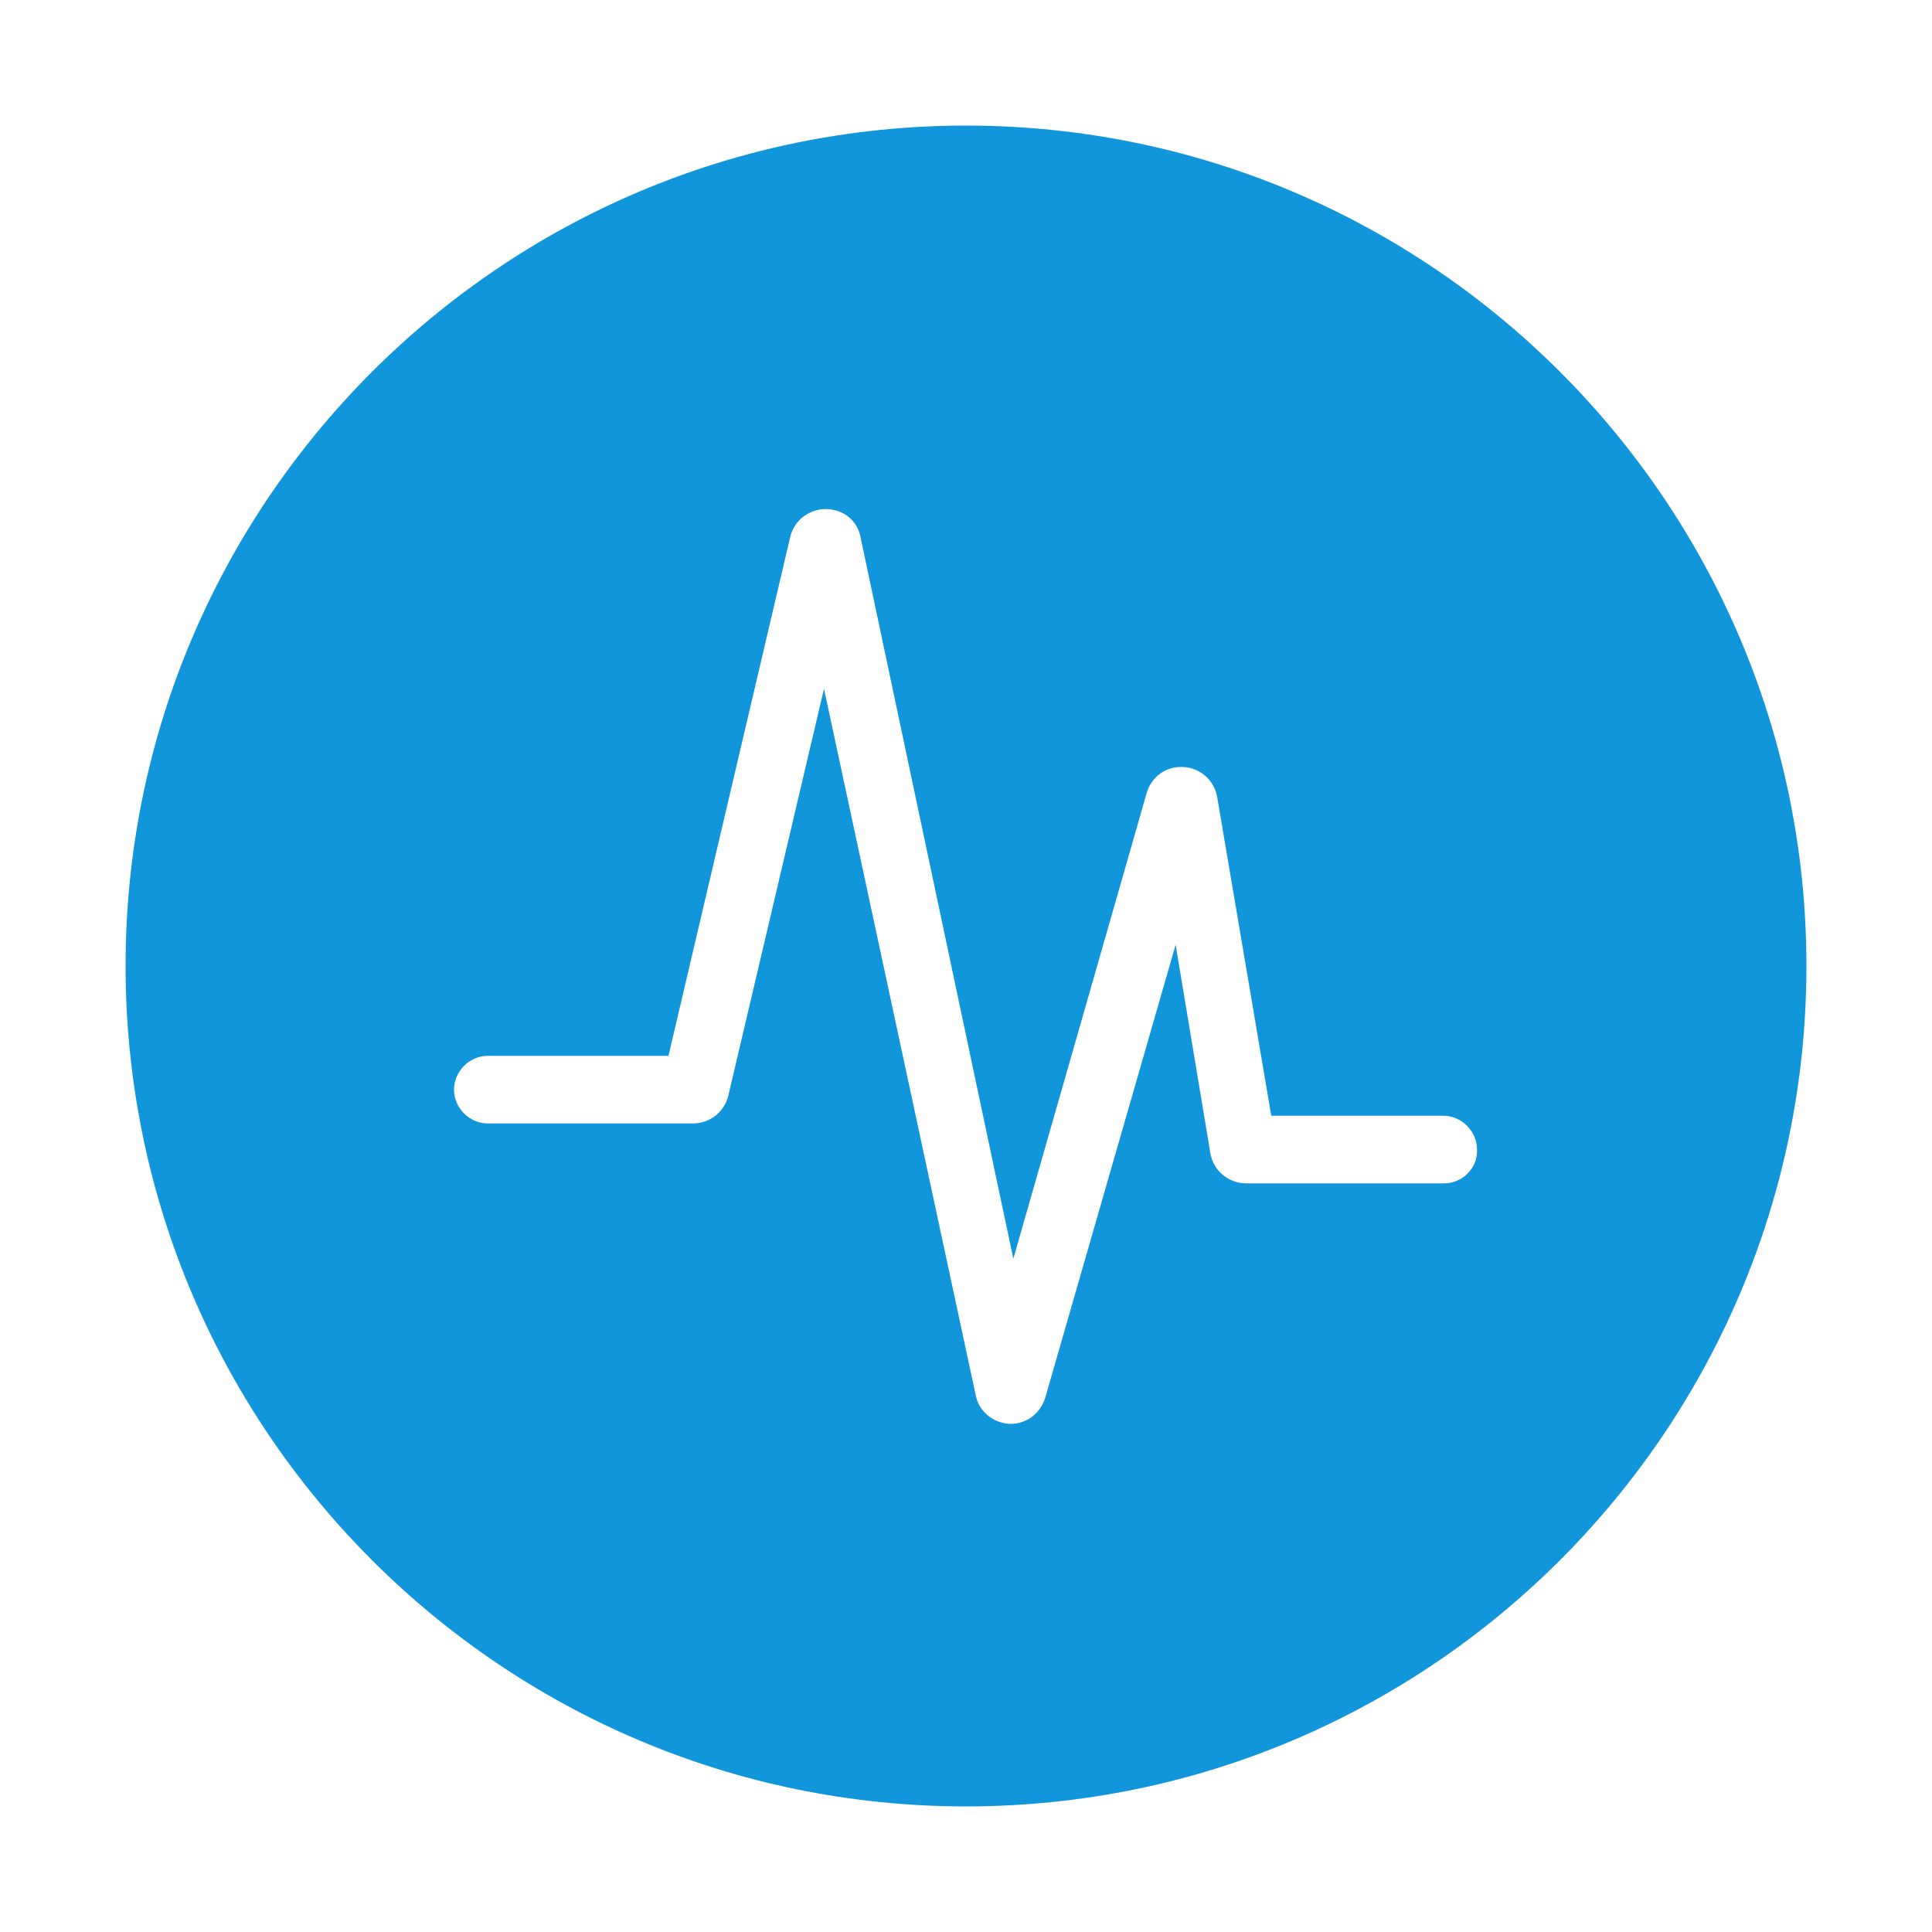 <?xml version="1.0" standalone="no"?><!DOCTYPE svg PUBLIC "-//W3C//DTD SVG 1.1//EN" "http://www.w3.org/Graphics/SVG/1.1/DTD/svg11.dtd"><svg t="1557047096846" class="icon" style="" viewBox="0 0 1024 1024" version="1.1" xmlns="http://www.w3.org/2000/svg" p-id="4378" xmlns:xlink="http://www.w3.org/1999/xlink" width="200" height="200"><defs><style type="text/css"></style></defs><path d="M512 66.56c-245.76 0-445.44 199.68-445.44 445.44s199.68 445.44 445.44 445.44 445.44-199.68 445.44-445.44-199.68-445.44-445.44-445.44z m253.44 560.64c-0.512 0-0.512 0 0 0H660.48c-9.216 0-17.408-6.656-18.944-15.872l-18.432-110.592-69.12 240.128c-2.56 8.192-9.728 13.824-18.432 13.824h-0.512c-8.704-0.512-16.384-6.656-17.92-15.36L436.736 365.056l-50.688 215.552c-2.048 8.704-9.728 14.848-18.944 14.848H258.56c-9.728 0-17.92-8.192-17.92-17.92s8.192-17.92 17.92-17.92h95.744l64.512-274.944c2.048-8.704 9.728-14.848 18.944-14.848 9.216 0 16.896 6.144 18.432 15.36l80.896 381.952 70.656-246.784c2.56-8.704 10.24-14.336 19.456-13.824 9.216 0.512 16.384 7.168 17.92 15.872l28.672 168.96h91.136c9.728 0 17.92 8.192 17.92 17.92 0.512 9.728-7.68 17.92-17.408 17.92z" p-id="4379" fill="#1296db"></path></svg>